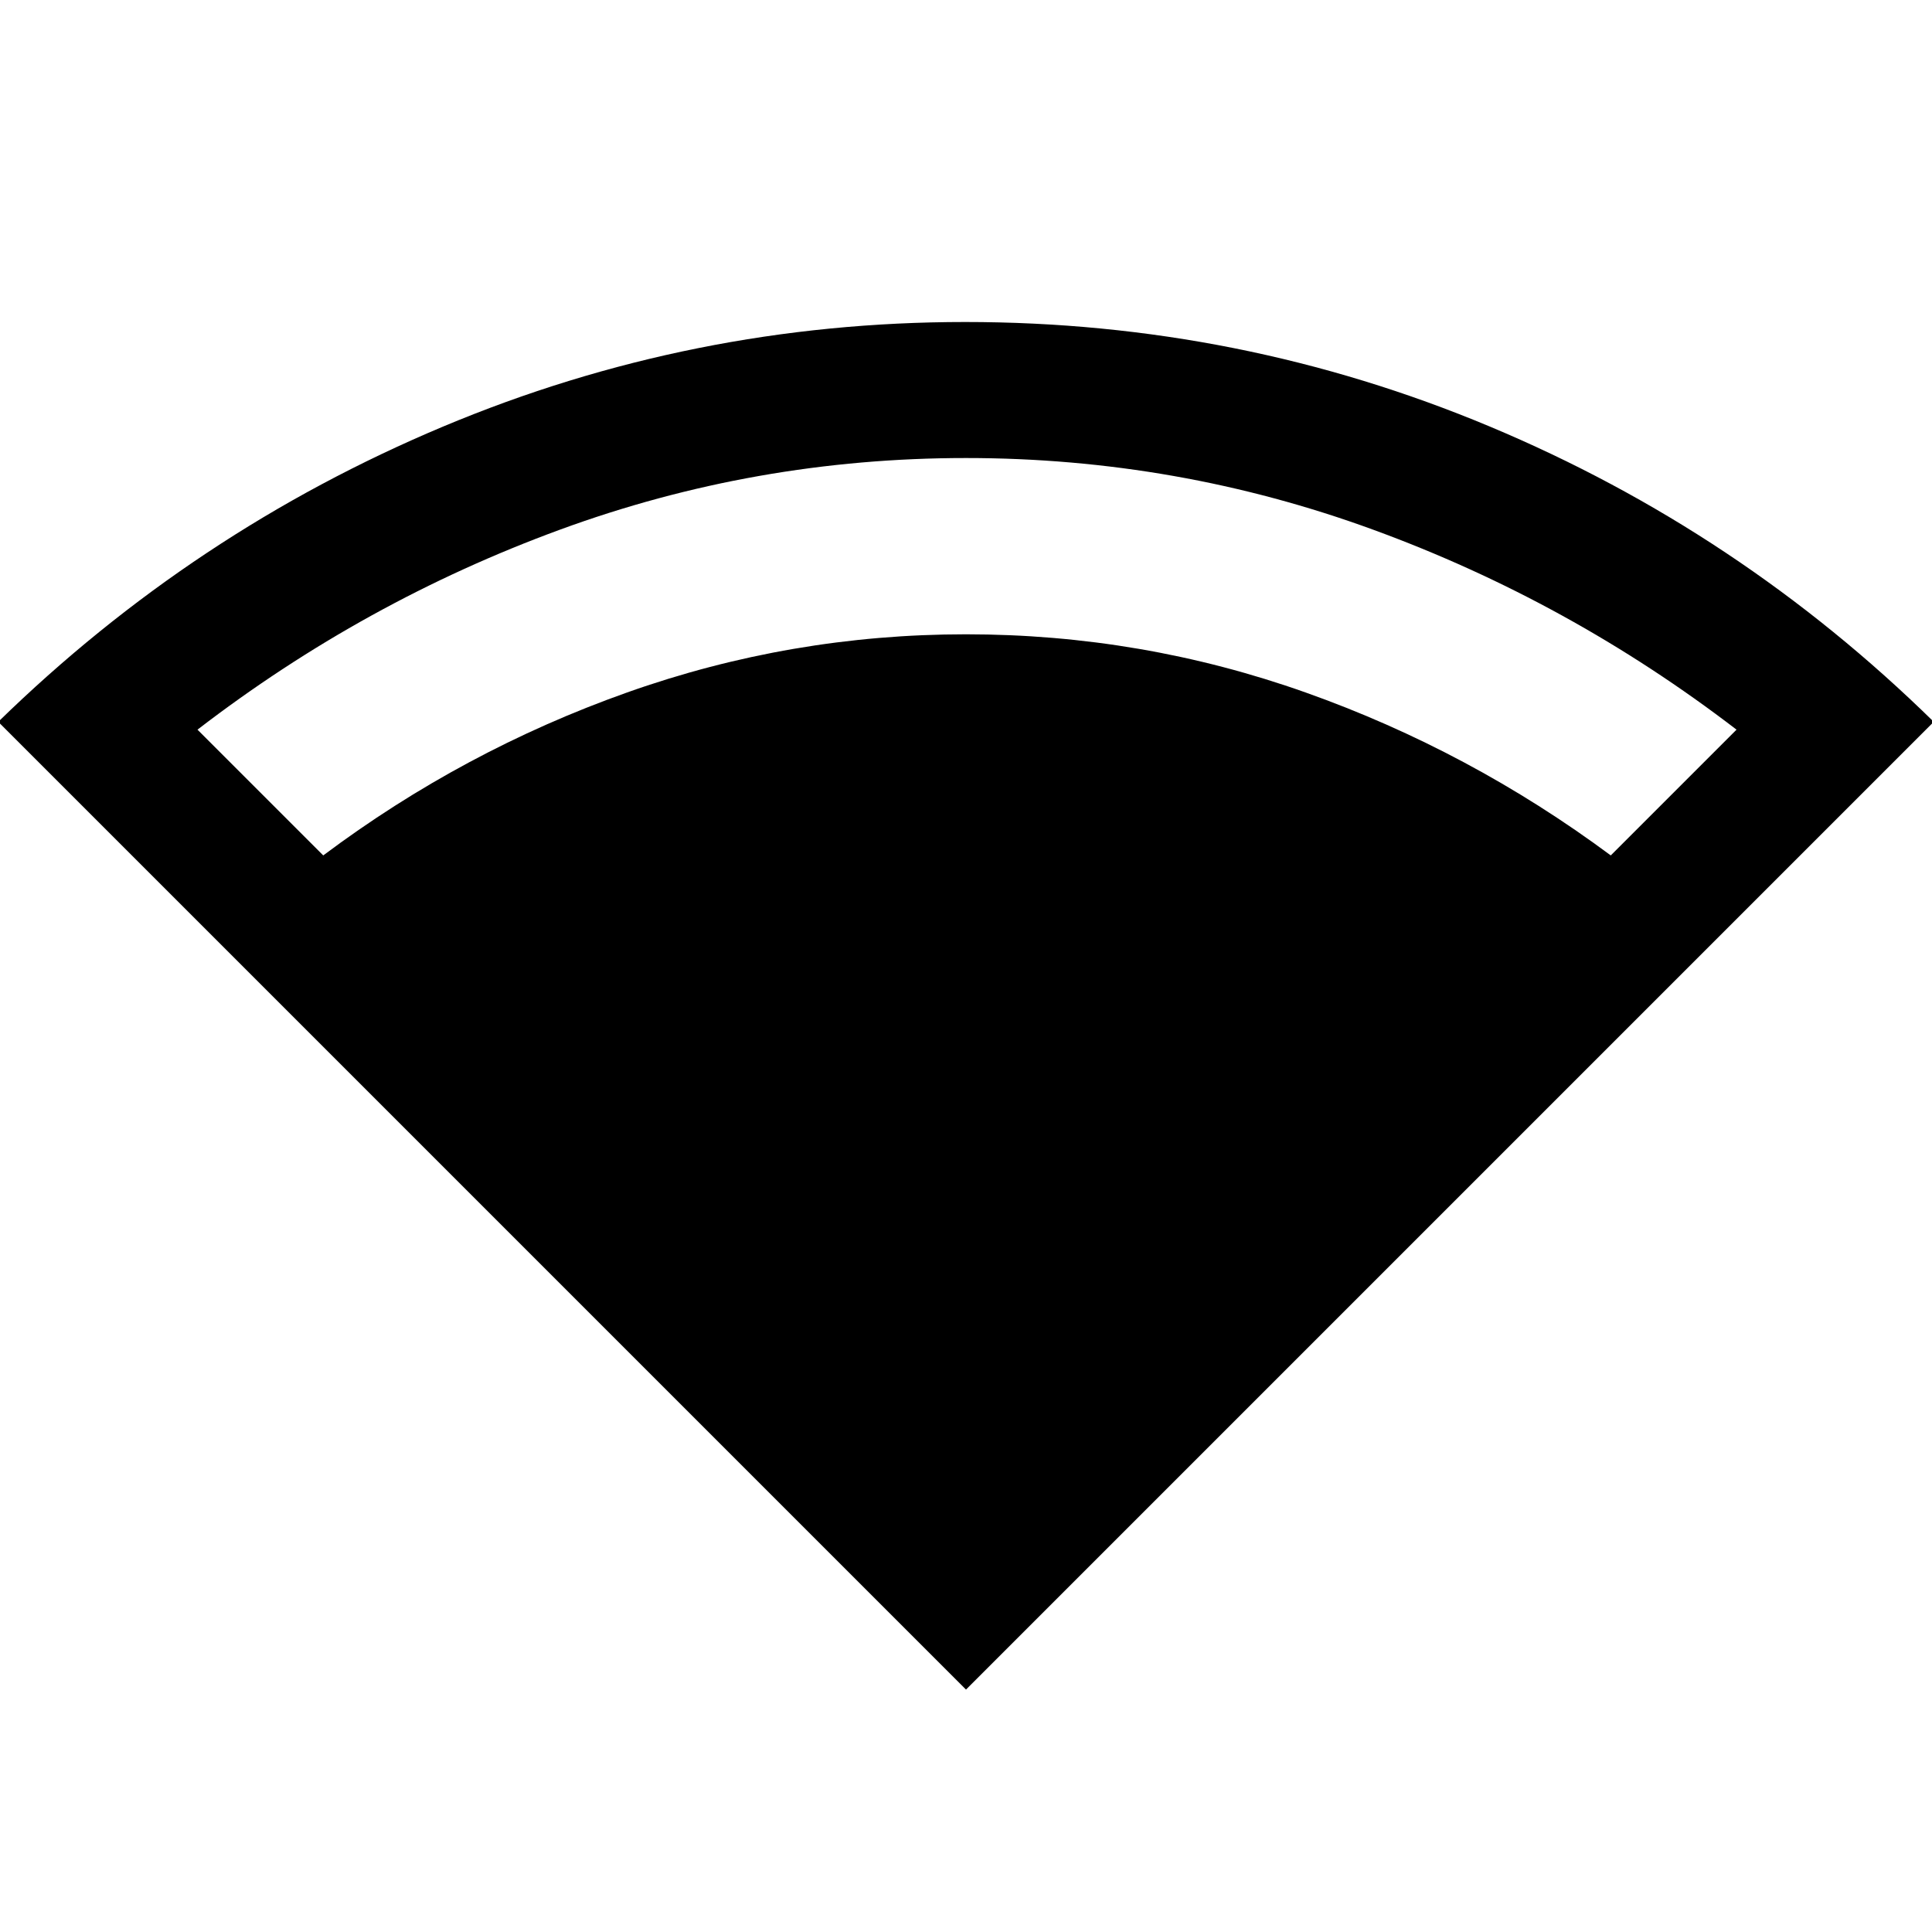 <svg xmlns="http://www.w3.org/2000/svg" height="40" viewBox="0 -960 960 960" width="40"><path d="M480-120.46-.87-601.33Q96.1-695.95 220-747.97 343.9-800 479.57-800q136.65 0 260.65 51.92 124.01 51.93 220.65 146.75L480-120.46ZM160.62-534.95q69.46-52.02 150.94-80.95 81.48-28.92 168.44-28.92 87.31 0 168.78 28.92 81.48 28.93 151.6 80.95l62.49-62.49q-83.04-63.7-180.47-99.33-97.43-35.64-202.4-35.64-104.7 0-201.87 35.64-97.17 35.63-180 99.33l62.49 62.49Z"/></svg>